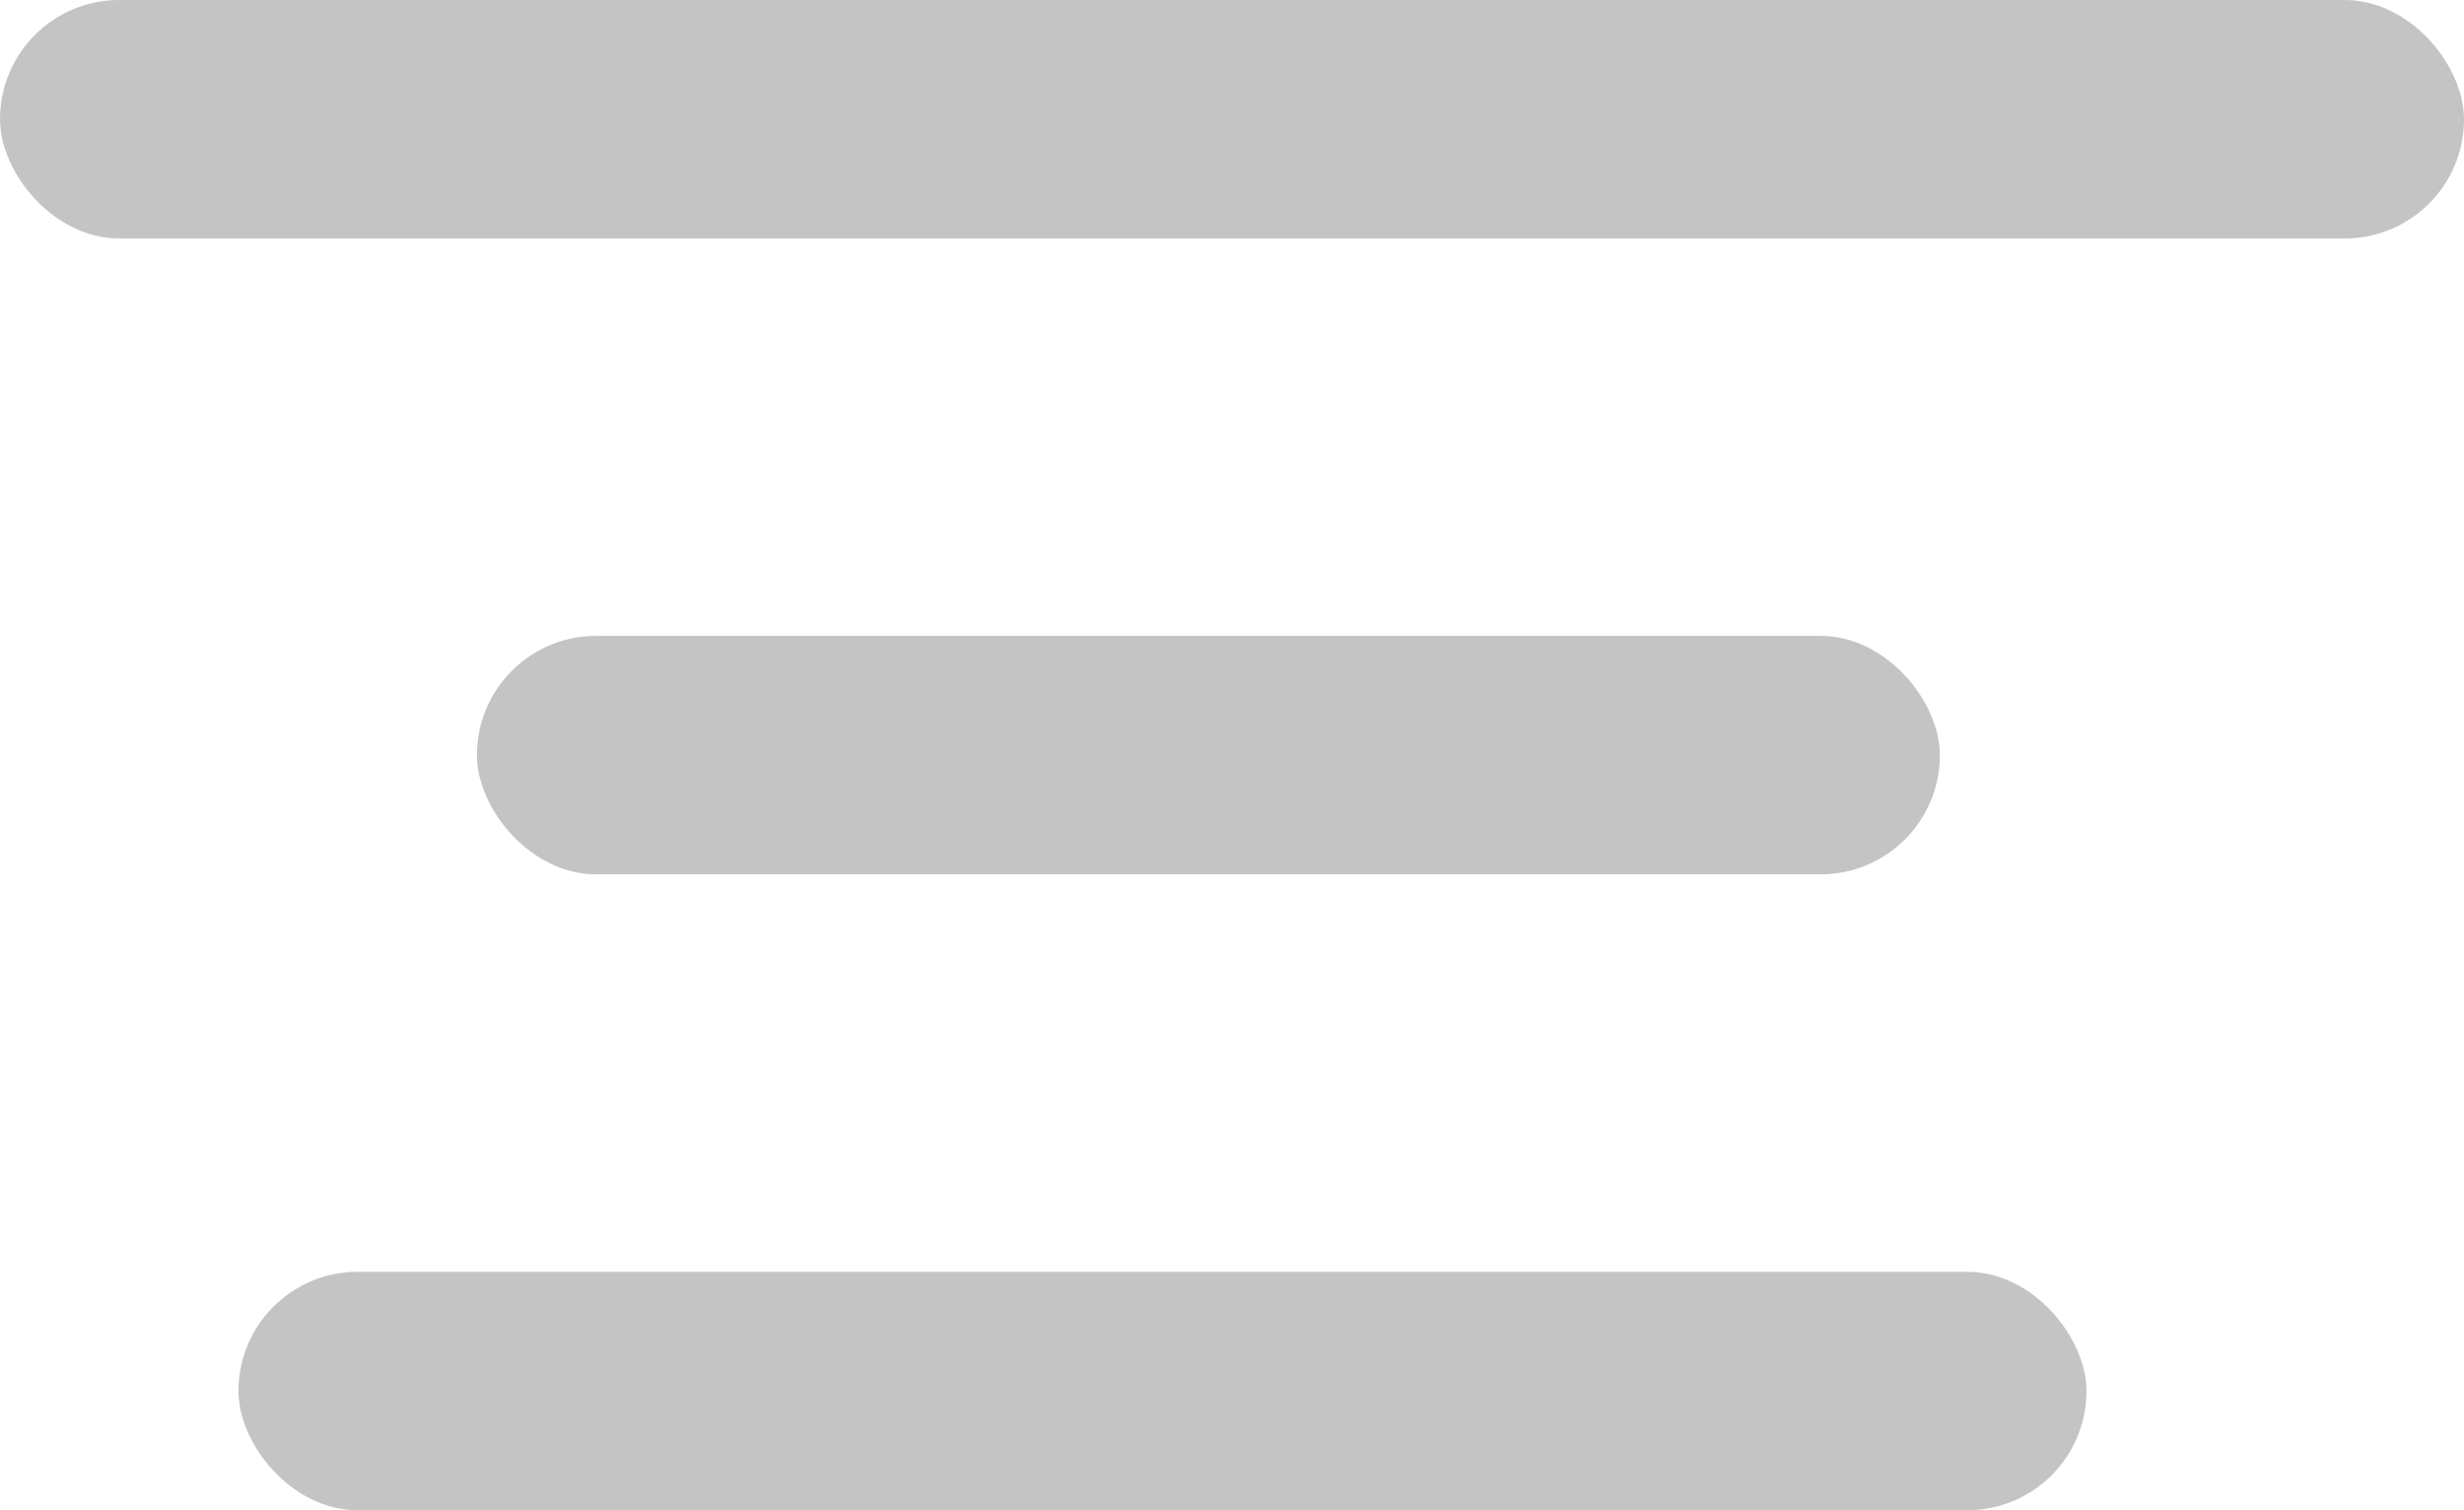 <svg width="31" height="19" viewBox="0 0 31 19" fill="none" xmlns="http://www.w3.org/2000/svg">
<rect width="31" height="3" rx="1.5" fill="#C4C4C4"/>
<rect x="3" y="16" width="23.25" height="3" rx="1.5" fill="#C4C4C4"/>
<rect x="6" y="8" width="18.406" height="3" rx="1.5" fill="#C4C4C4"/>
</svg>
